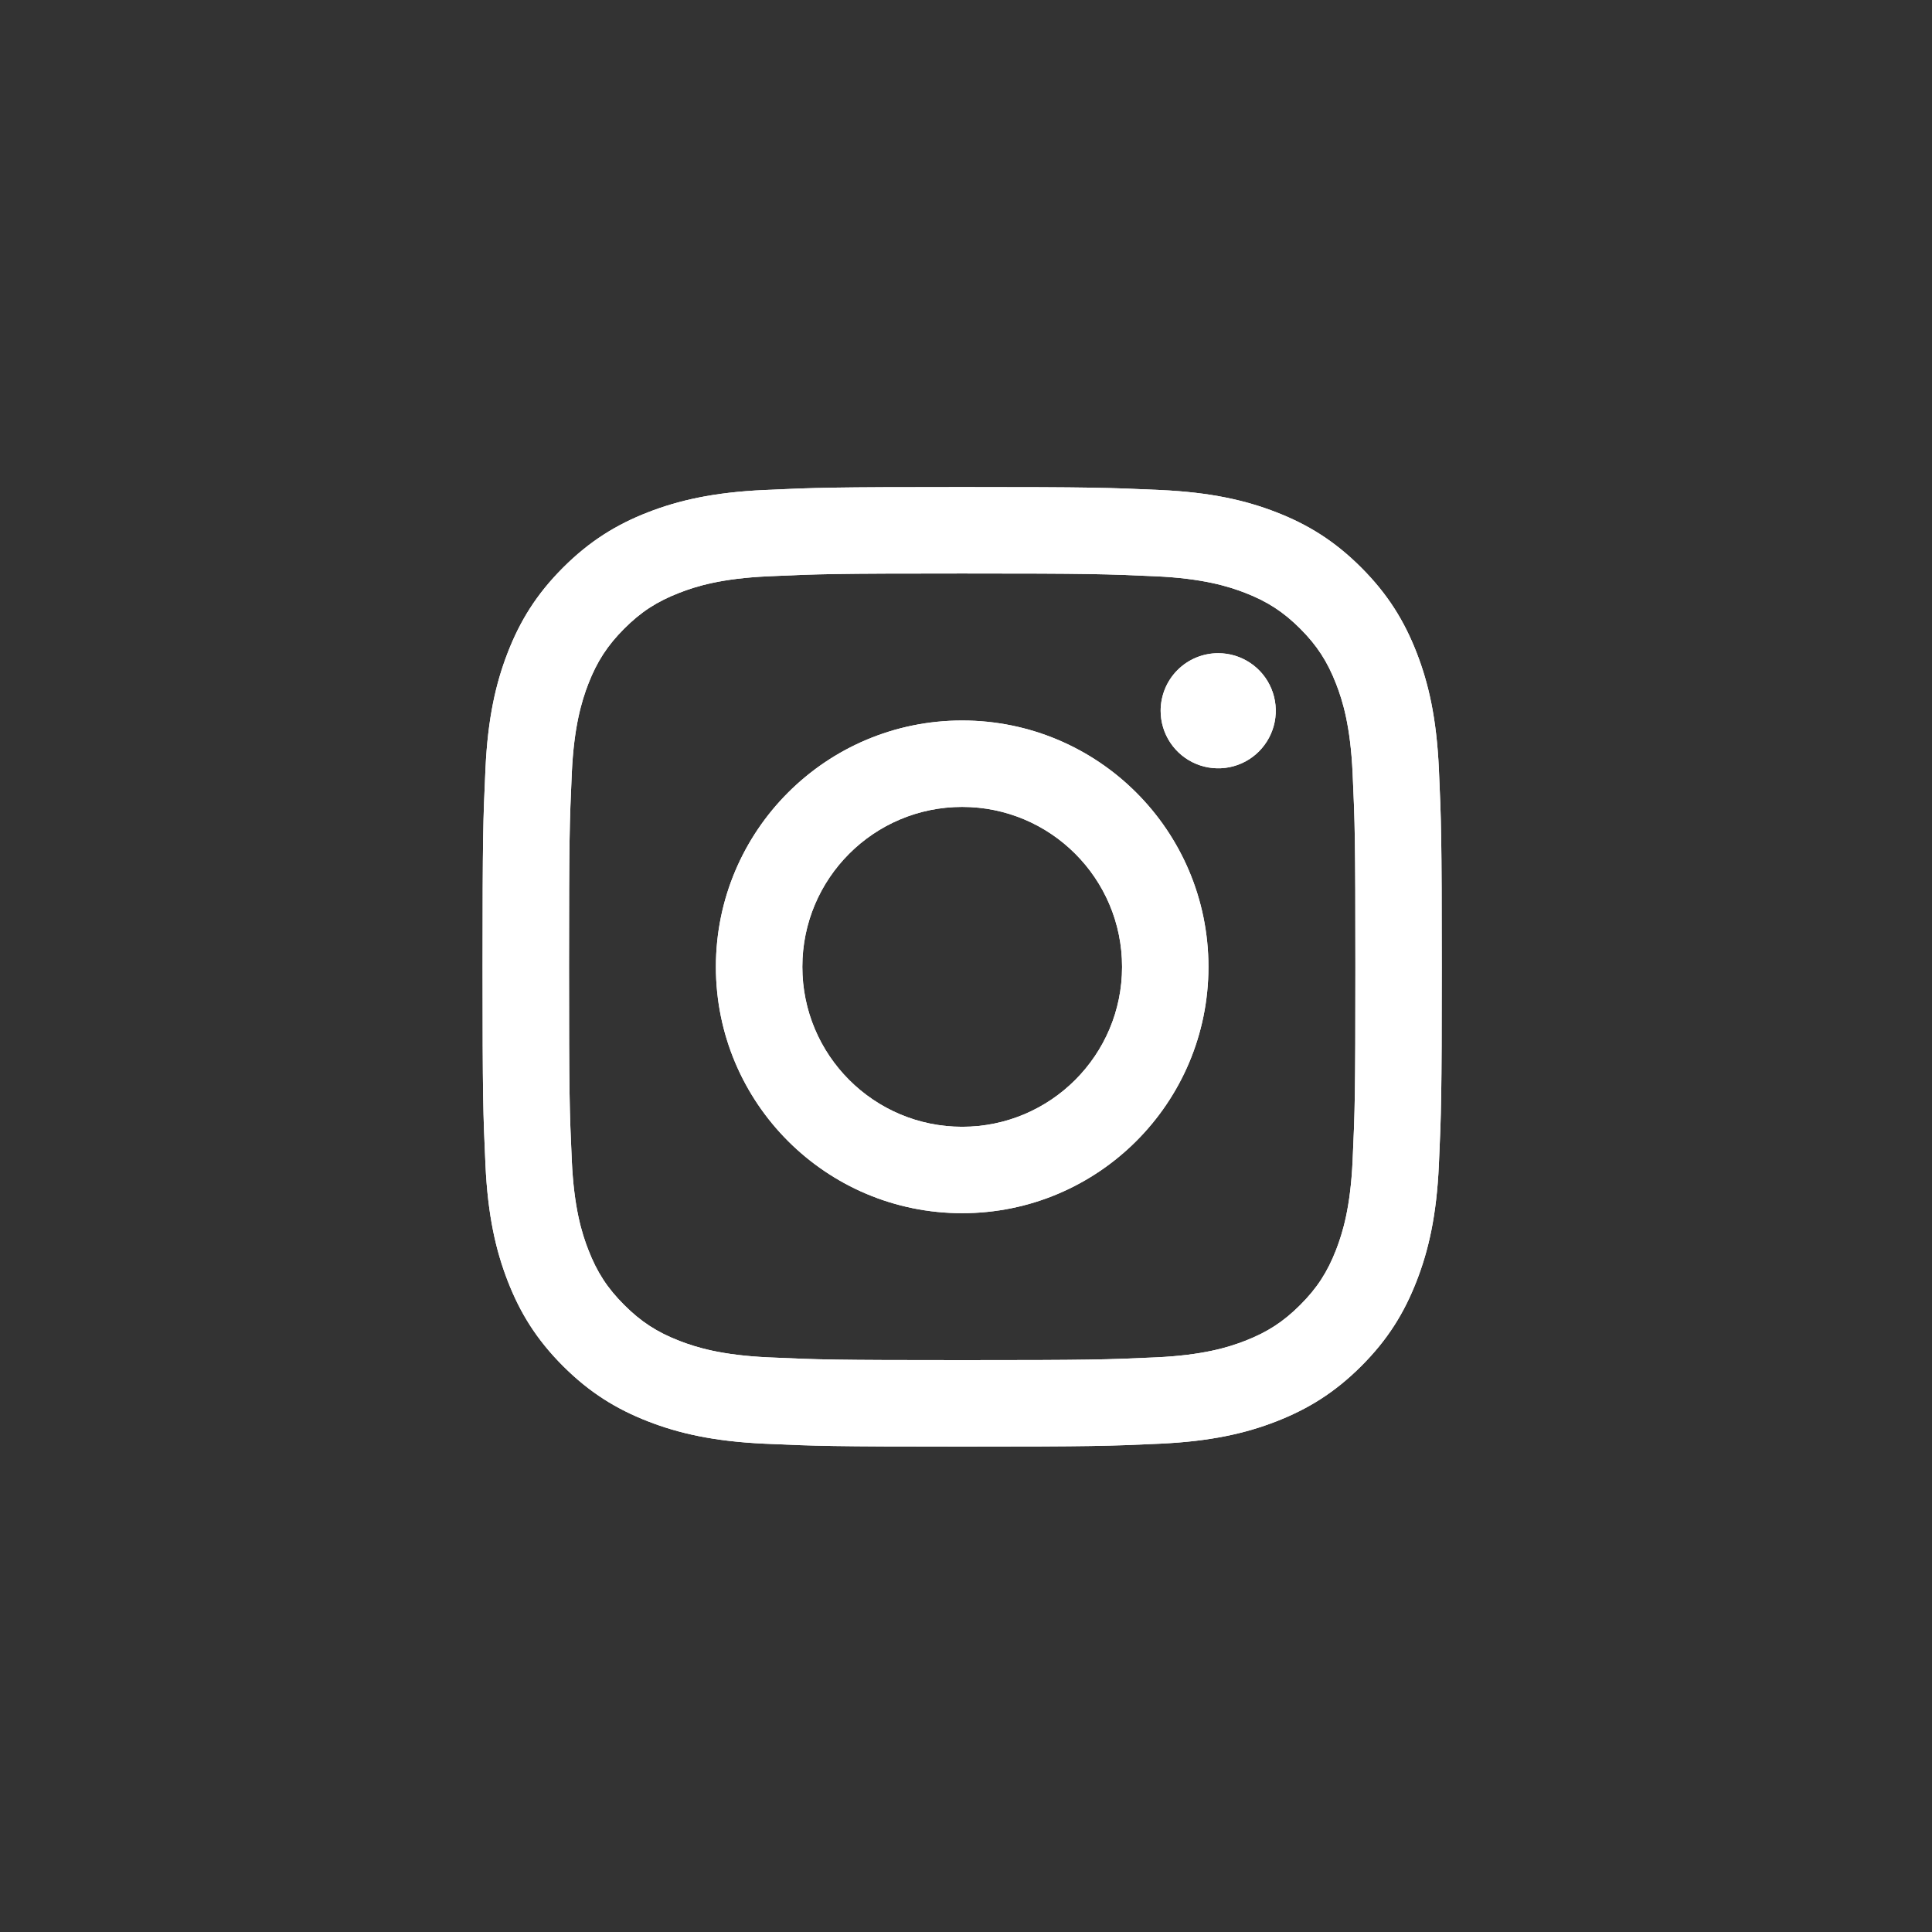 <svg width="55" height="55" viewBox="0 0 55 55" fill="none" xmlns="http://www.w3.org/2000/svg">
<rect x="0" y="0" width="55" height="55" fill="#333333" stroke="none"/>
<path d="M22.841 27.524C22.841 25.009 24.878 22.971 27.391 22.971C29.905 22.971 31.943 25.009 31.943 27.524C31.943 30.038 29.905 32.077 27.391 32.077C24.878 32.077 22.841 30.038 22.841 27.524ZM20.38 27.524C20.38 31.397 23.519 34.537 27.391 34.537C31.263 34.537 34.402 31.397 34.402 27.524C34.402 23.65 31.263 20.511 27.391 20.511C23.519 20.511 20.38 23.65 20.38 27.524ZM33.041 20.233C33.041 20.557 33.137 20.874 33.317 21.143C33.497 21.413 33.753 21.623 34.052 21.747C34.351 21.871 34.681 21.904 34.999 21.841C35.317 21.778 35.609 21.622 35.838 21.393C36.067 21.163 36.223 20.872 36.287 20.554C36.35 20.236 36.318 19.906 36.194 19.607C36.07 19.307 35.86 19.051 35.59 18.871C35.321 18.691 35.005 18.595 34.68 18.595C34.246 18.595 33.829 18.767 33.522 19.074C33.214 19.382 33.042 19.798 33.041 20.233ZM21.875 38.641C20.544 38.58 19.821 38.358 19.34 38.171C18.702 37.923 18.247 37.627 17.769 37.149C17.291 36.672 16.995 36.217 16.748 35.579C16.56 35.099 16.339 34.375 16.278 33.043C16.212 31.604 16.199 31.171 16.199 27.524C16.199 23.877 16.213 23.445 16.278 22.005C16.339 20.673 16.562 19.951 16.748 19.468C16.996 18.831 17.292 18.376 17.769 17.897C18.247 17.419 18.701 17.123 19.34 16.876C19.82 16.688 20.544 16.466 21.875 16.406C23.314 16.34 23.747 16.326 27.391 16.326C31.036 16.326 31.468 16.341 32.909 16.406C34.24 16.467 34.962 16.69 35.444 16.876C36.082 17.123 36.537 17.42 37.015 17.897C37.493 18.375 37.788 18.831 38.036 19.468C38.224 19.949 38.445 20.673 38.506 22.005C38.572 23.445 38.585 23.877 38.585 27.524C38.585 31.171 38.572 31.602 38.506 33.043C38.445 34.375 38.222 35.098 38.036 35.579C37.788 36.217 37.492 36.672 37.015 37.149C36.537 37.627 36.082 37.923 35.444 38.171C34.964 38.358 34.24 38.58 32.909 38.641C31.47 38.707 31.037 38.72 27.391 38.72C23.745 38.72 23.314 38.707 21.875 38.641ZM21.762 13.949C20.309 14.015 19.316 14.246 18.448 14.583C17.55 14.932 16.789 15.4 16.029 16.159C15.27 16.918 14.803 17.679 14.454 18.578C14.117 19.446 13.886 20.439 13.82 21.893C13.753 23.349 13.738 23.815 13.738 27.524C13.738 31.233 13.753 31.698 13.82 33.154C13.886 34.608 14.117 35.601 14.454 36.469C14.803 37.368 15.27 38.13 16.029 38.889C16.789 39.648 17.55 40.114 18.448 40.464C19.317 40.802 20.309 41.032 21.762 41.099C23.219 41.165 23.683 41.181 27.391 41.181C31.099 41.181 31.565 41.166 33.02 41.099C34.474 41.032 35.467 40.802 36.334 40.464C37.232 40.114 37.993 39.648 38.753 38.889C39.513 38.13 39.978 37.368 40.328 36.469C40.666 35.601 40.897 34.608 40.962 33.154C41.028 31.697 41.044 31.233 41.044 27.524C41.044 23.815 41.028 23.349 40.962 21.893C40.896 20.439 40.666 19.446 40.328 18.578C39.978 17.68 39.512 16.919 38.753 16.159C37.994 15.399 37.232 14.932 36.336 14.583C35.467 14.246 34.474 14.014 33.022 13.949C31.566 13.883 31.1 13.866 27.392 13.866C23.684 13.866 23.219 13.882 21.762 13.949Z" fill="white"/>
<path d="M22.841 27.524C22.841 25.009 24.878 22.971 27.391 22.971C29.905 22.971 31.943 25.009 31.943 27.524C31.943 30.038 29.905 32.077 27.391 32.077C24.878 32.077 22.841 30.038 22.841 27.524ZM20.38 27.524C20.38 31.397 23.519 34.537 27.391 34.537C31.263 34.537 34.402 31.397 34.402 27.524C34.402 23.65 31.263 20.511 27.391 20.511C23.519 20.511 20.38 23.65 20.38 27.524ZM33.041 20.233C33.041 20.557 33.137 20.874 33.317 21.143C33.497 21.413 33.753 21.623 34.052 21.747C34.351 21.871 34.681 21.904 34.999 21.841C35.317 21.778 35.609 21.622 35.838 21.393C36.067 21.163 36.223 20.872 36.287 20.554C36.35 20.236 36.318 19.906 36.194 19.607C36.07 19.307 35.86 19.051 35.59 18.871C35.321 18.691 35.005 18.595 34.68 18.595C34.246 18.595 33.829 18.767 33.522 19.074C33.214 19.382 33.042 19.798 33.041 20.233ZM21.875 38.641C20.544 38.58 19.821 38.358 19.34 38.171C18.702 37.923 18.247 37.627 17.769 37.149C17.291 36.672 16.995 36.217 16.748 35.579C16.56 35.099 16.339 34.375 16.278 33.043C16.212 31.604 16.199 31.171 16.199 27.524C16.199 23.877 16.213 23.445 16.278 22.005C16.339 20.673 16.562 19.951 16.748 19.468C16.996 18.831 17.292 18.376 17.769 17.897C18.247 17.419 18.701 17.123 19.34 16.876C19.82 16.688 20.544 16.466 21.875 16.406C23.314 16.34 23.747 16.326 27.391 16.326C31.036 16.326 31.468 16.341 32.909 16.406C34.24 16.467 34.962 16.69 35.444 16.876C36.082 17.123 36.537 17.42 37.015 17.897C37.493 18.375 37.788 18.831 38.036 19.468C38.224 19.949 38.445 20.673 38.506 22.005C38.572 23.445 38.585 23.877 38.585 27.524C38.585 31.171 38.572 31.602 38.506 33.043C38.445 34.375 38.222 35.098 38.036 35.579C37.788 36.217 37.492 36.672 37.015 37.149C36.537 37.627 36.082 37.923 35.444 38.171C34.964 38.358 34.24 38.58 32.909 38.641C31.47 38.707 31.037 38.72 27.391 38.72C23.745 38.72 23.314 38.707 21.875 38.641ZM21.762 13.949C20.309 14.015 19.316 14.246 18.448 14.583C17.55 14.932 16.789 15.4 16.029 16.159C15.27 16.918 14.803 17.679 14.454 18.578C14.117 19.446 13.886 20.439 13.82 21.893C13.753 23.349 13.738 23.815 13.738 27.524C13.738 31.233 13.753 31.698 13.82 33.154C13.886 34.608 14.117 35.601 14.454 36.469C14.803 37.368 15.27 38.13 16.029 38.889C16.789 39.648 17.55 40.114 18.448 40.464C19.317 40.802 20.309 41.032 21.762 41.099C23.219 41.165 23.683 41.181 27.391 41.181C31.099 41.181 31.565 41.166 33.02 41.099C34.474 41.032 35.467 40.802 36.334 40.464C37.232 40.114 37.993 39.648 38.753 38.889C39.513 38.13 39.978 37.368 40.328 36.469C40.666 35.601 40.897 34.608 40.962 33.154C41.028 31.697 41.044 31.233 41.044 27.524C41.044 23.815 41.028 23.349 40.962 21.893C40.896 20.439 40.666 19.446 40.328 18.578C39.978 17.68 39.512 16.919 38.753 16.159C37.994 15.399 37.232 14.932 36.336 14.583C35.467 14.246 34.474 14.014 33.022 13.949C31.566 13.883 31.1 13.866 27.392 13.866C23.684 13.866 23.219 13.882 21.762 13.949Z" fill="white"/>
</svg>
